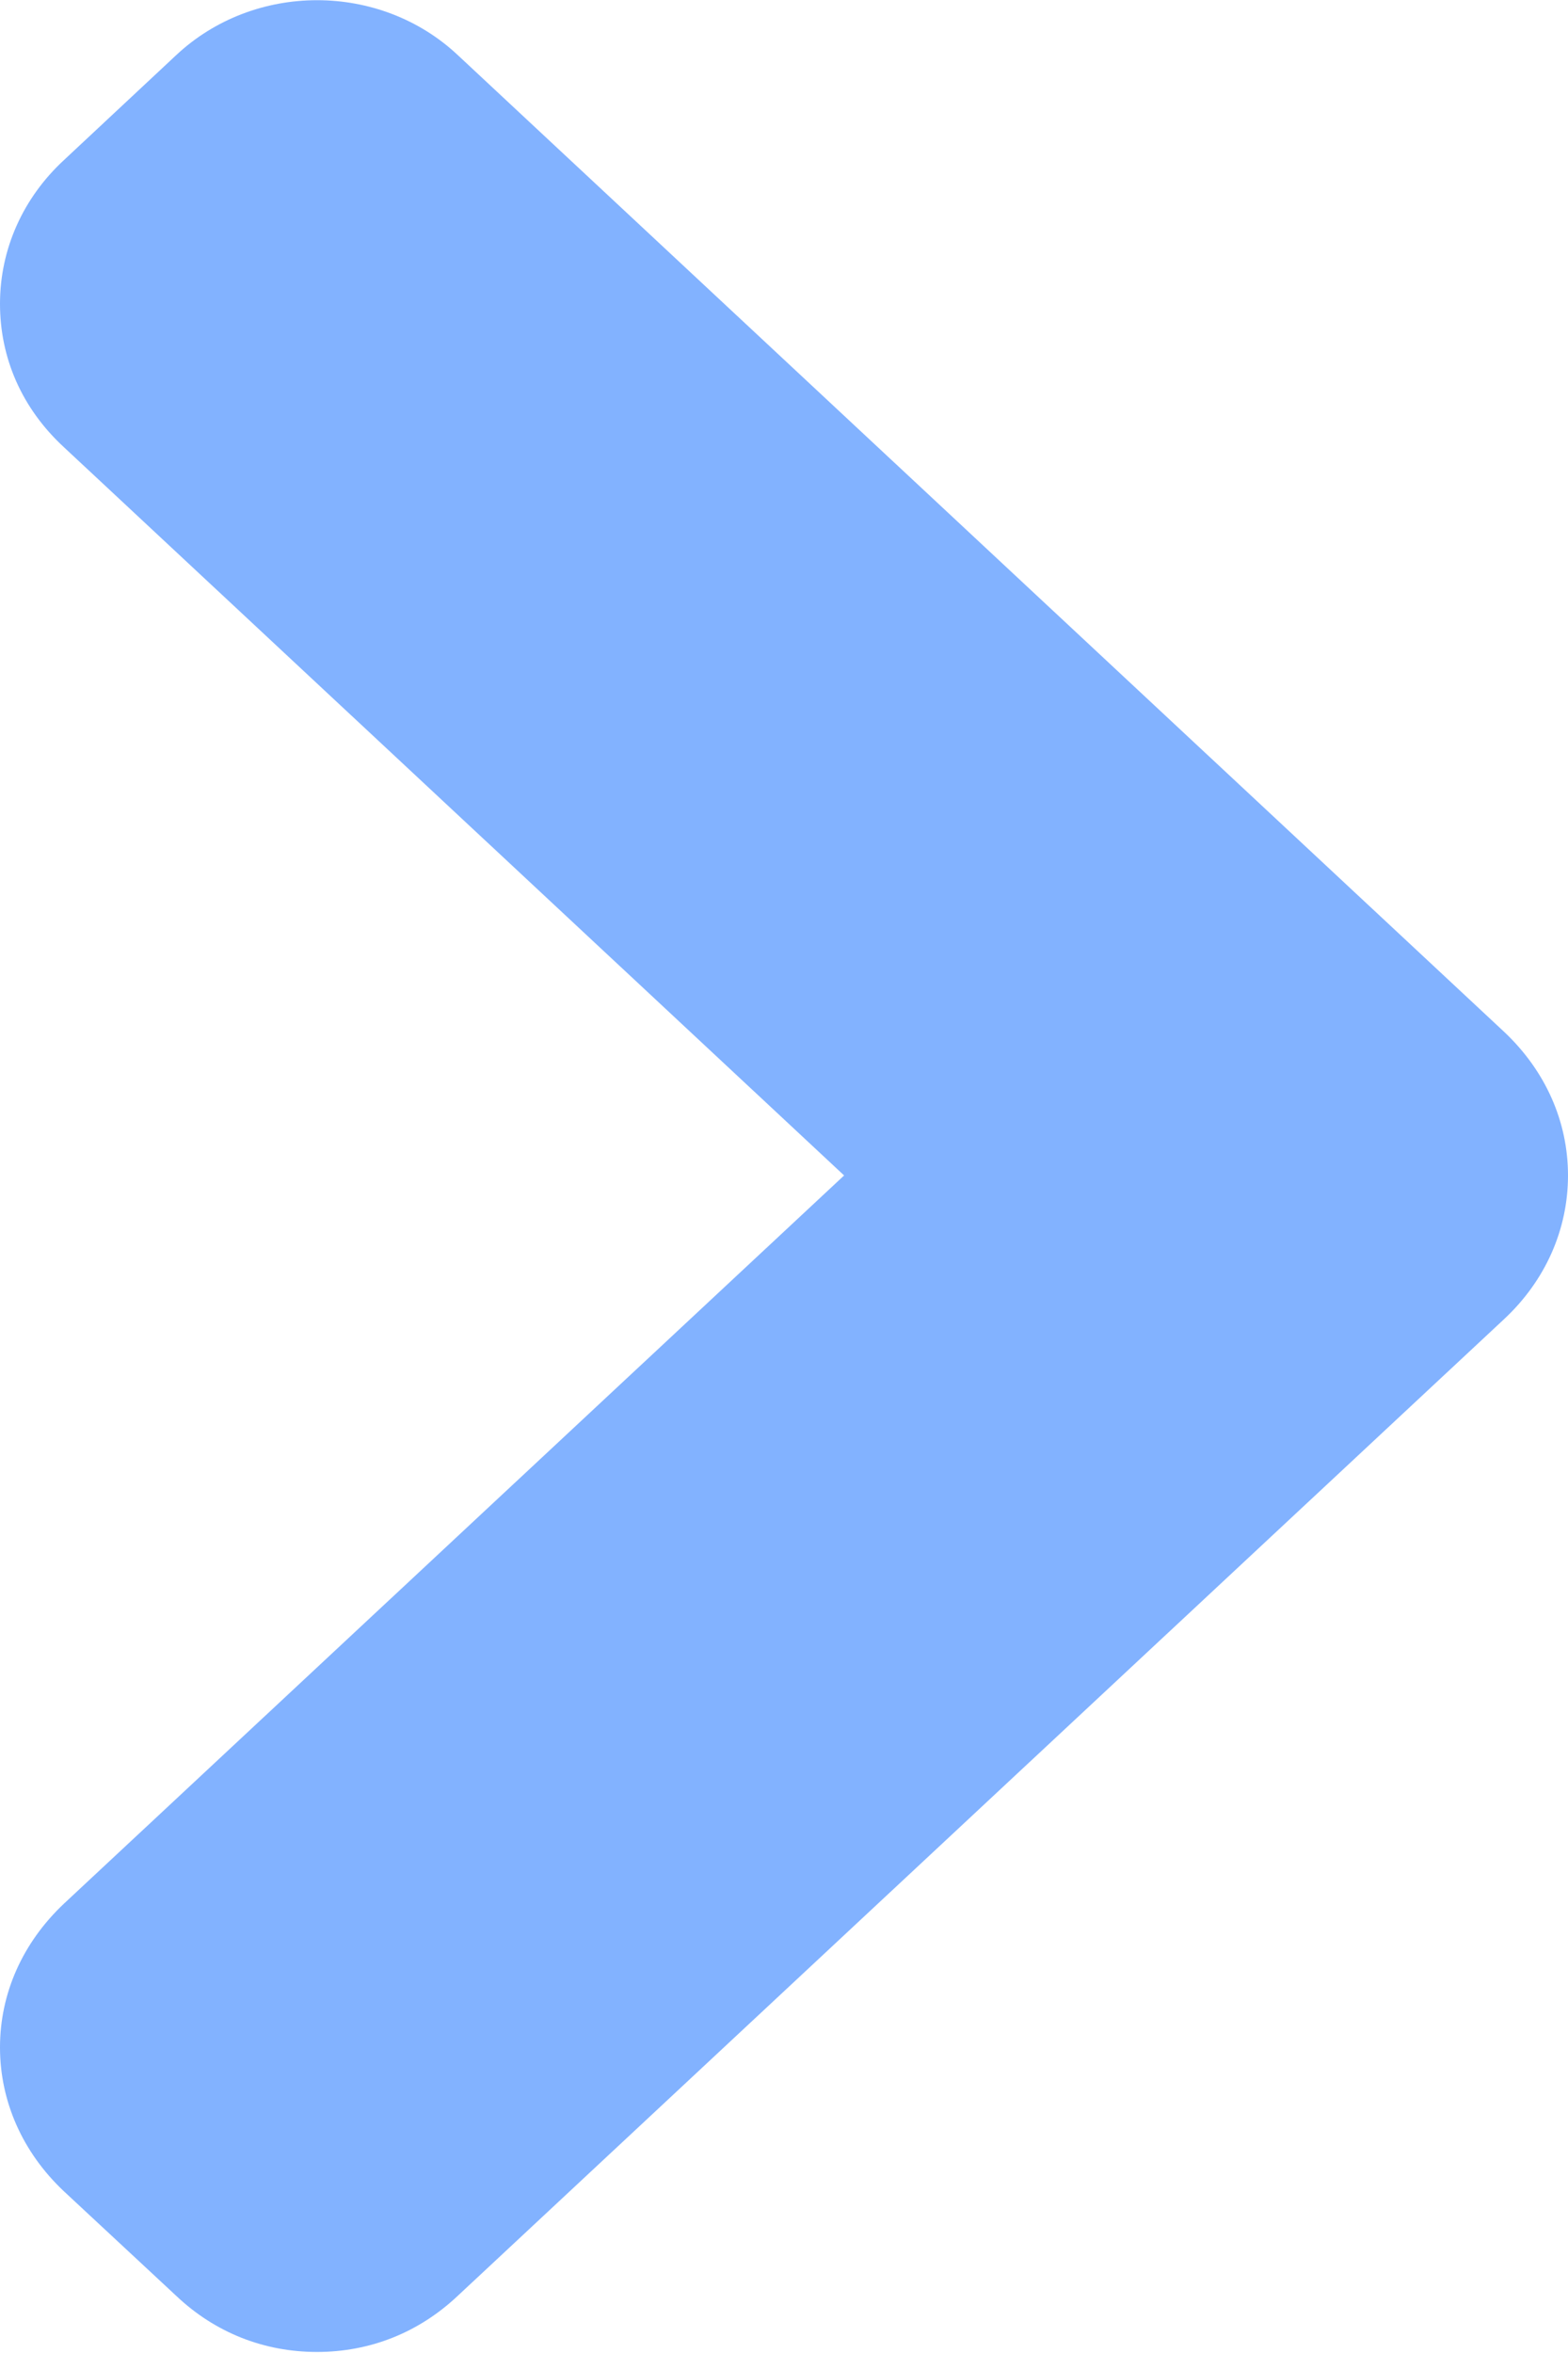 <svg xmlns="http://www.w3.org/2000/svg" width="6" height="9" viewBox="0 0 6 9">
    <path fill="#82B2FF" d="M1.752.211C1.454-.069.973-.07.673.212l-.428.4C.088.757 0 .953 0 1.162c0 .208.084.4.244.548L3.23 4.496.245 7.281c-.159.15-.245.344-.245.55 0 .206.086.401.244.55l.431.401c.148.14.335.214.538.214s.39-.074.54-.216l4.002-3.734c.159-.148.245-.344.245-.55 0-.206-.086-.4-.244-.549L1.752.211z"/>
</svg>
